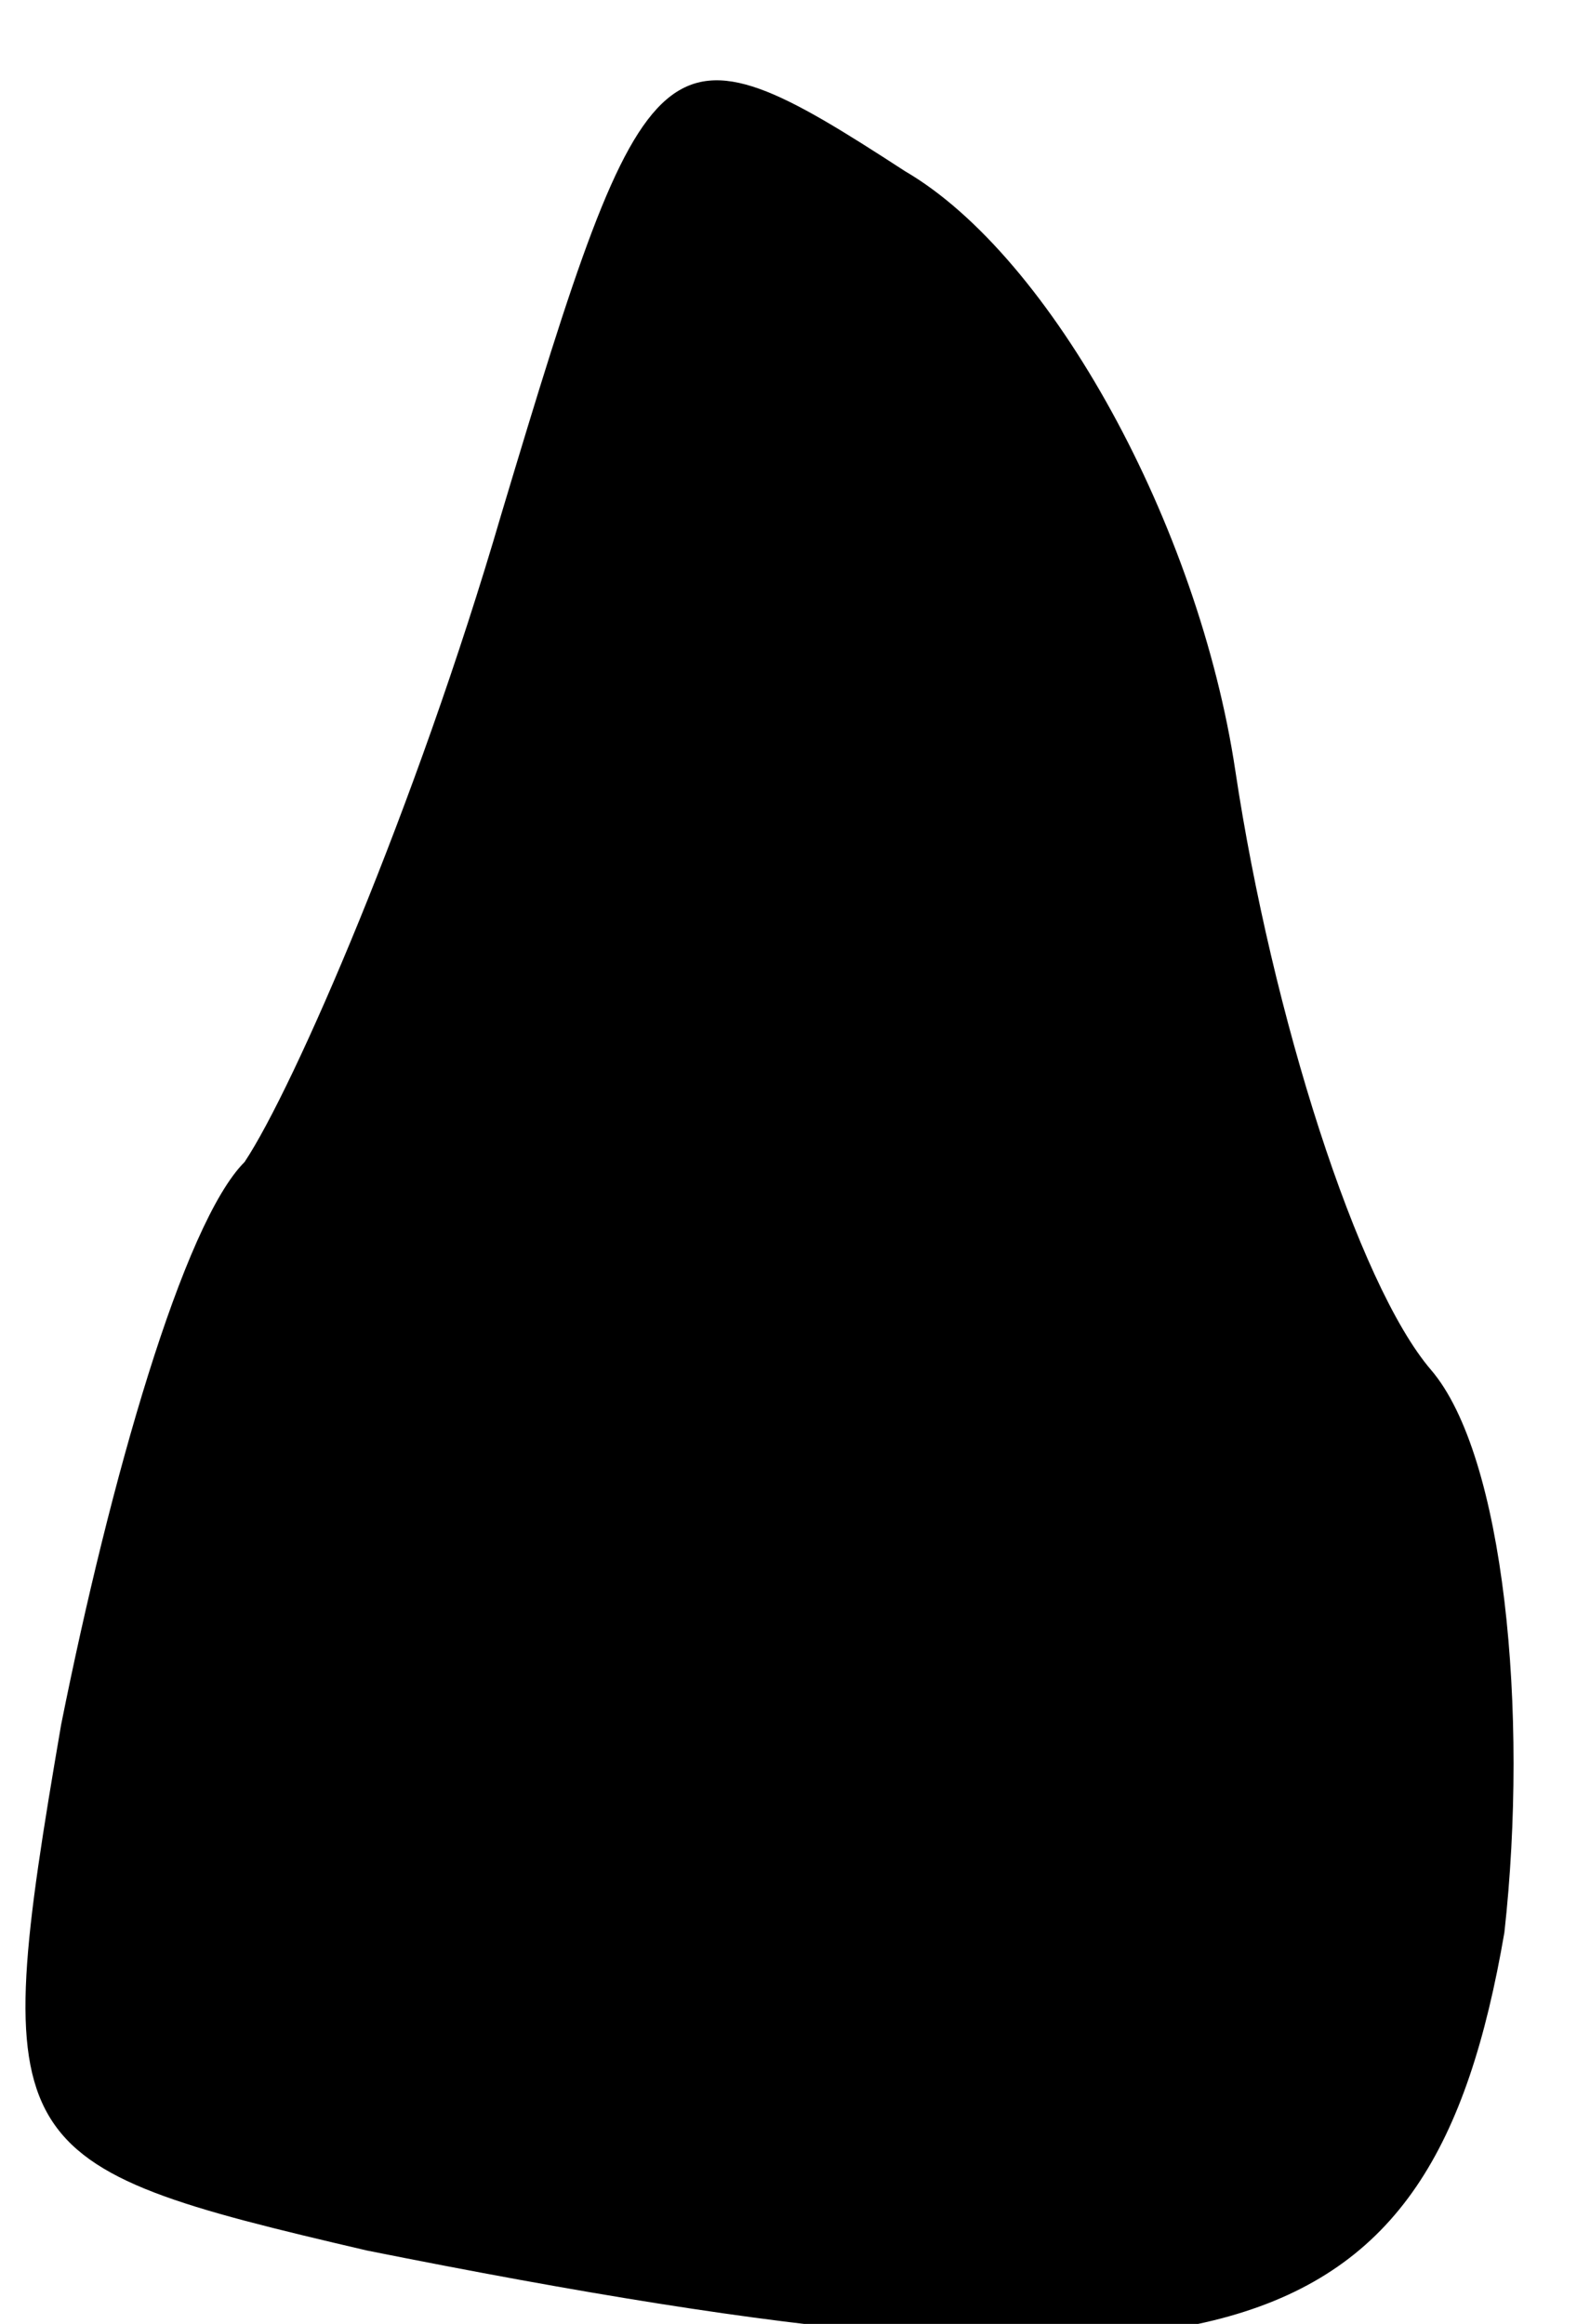 <?xml version="1.0" standalone="no"?>
<!DOCTYPE svg PUBLIC "-//W3C//DTD SVG 20010904//EN"
 "http://www.w3.org/TR/2001/REC-SVG-20010904/DTD/svg10.dtd">
<svg version="1.0" xmlns="http://www.w3.org/2000/svg"
 width="13pt" height="19pt" viewBox="0 0 13 19"
 preserveAspectRatio="xMidYMid meet">
<g transform="translate(0,19) scale(0.1,-0.1)"
fill="#000000" stroke="none">
<path fill="#000000" stroke="none" d="M41 148 c-7 -24 -17 -47 -21 -53 -5 -5
-11 -26 -15 -46 -6 -35 -5 -36 25 -43 70 -14 87 -9 93 26 2 18 0 39 -6 46 -6
7 -13 29 -16 49 -3 20 -15 42 -27 49 -20 13 -21 12 -33 -28z"/>
</g>
</svg>
